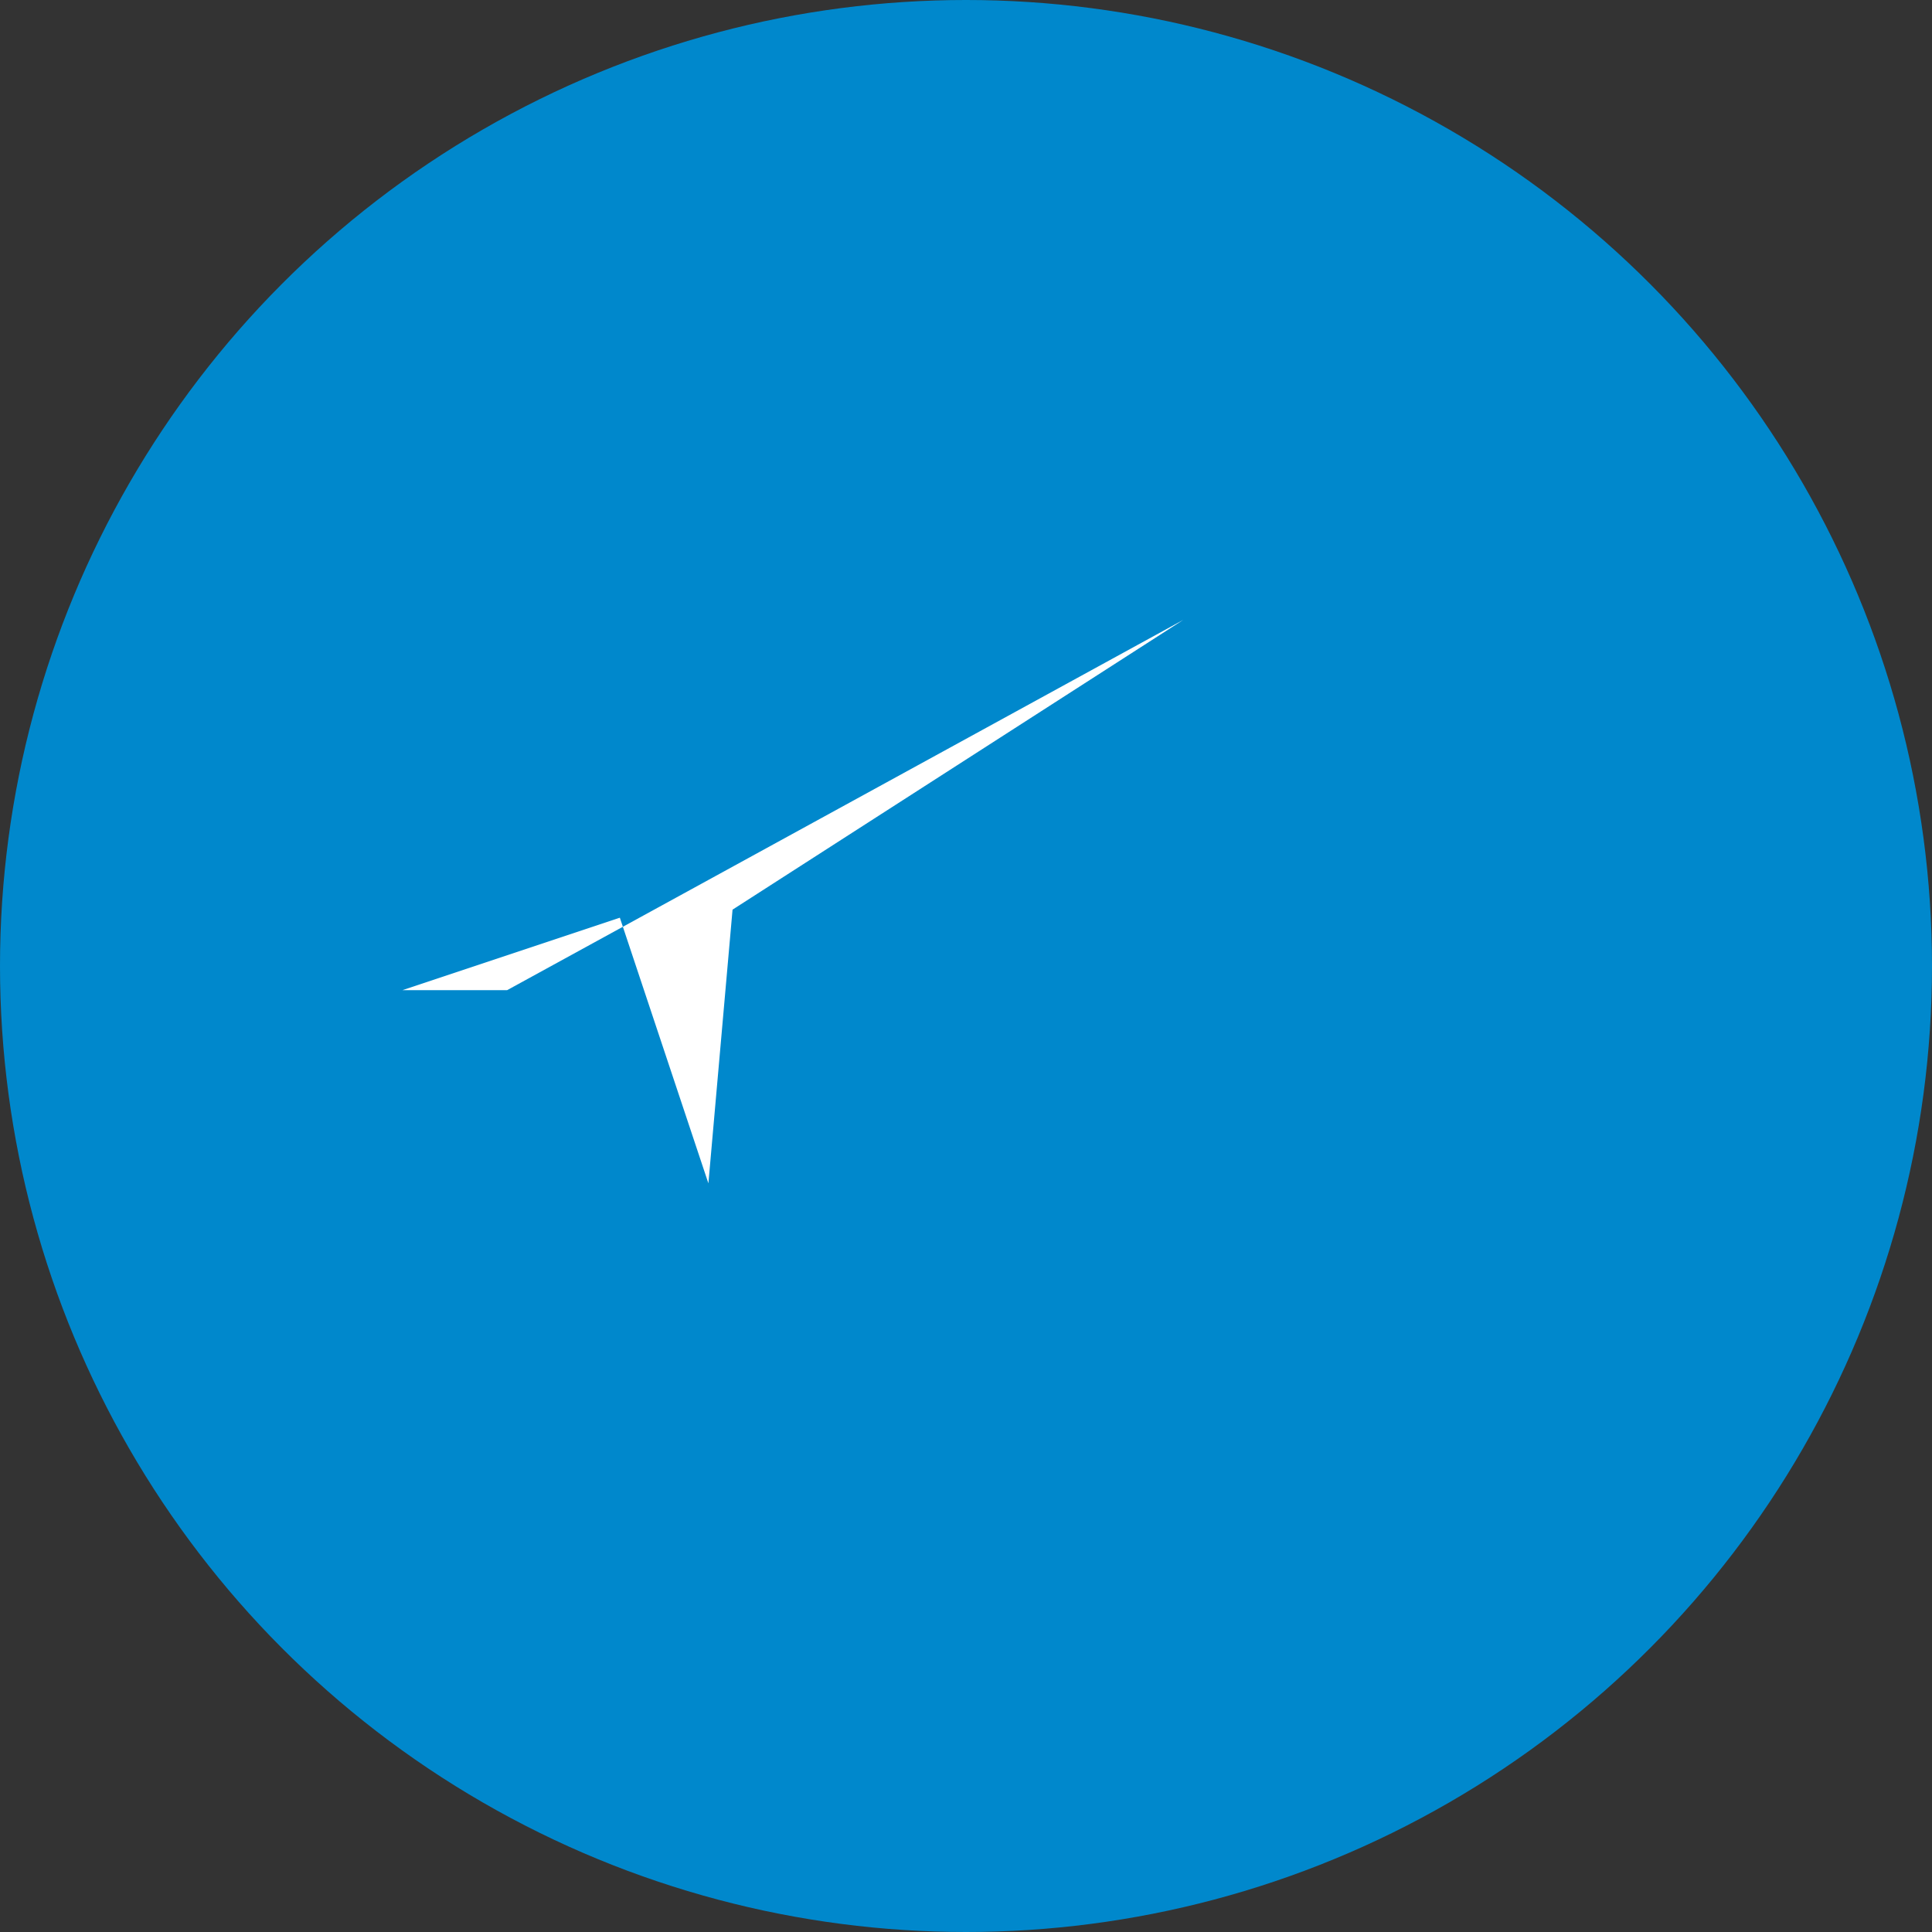 <svg xmlns="http://www.w3.org/2000/svg" viewBox="0 0 240 240"><rect x="0" y="0" width="240" height="240" fill="#333333" stroke="none"/><circle cx="120" cy="120" r="120" fill="#0088cc"/><path fill="#fff" d="M50 123l27-9 11 33 3-34 56-36-84 46z"/></svg>